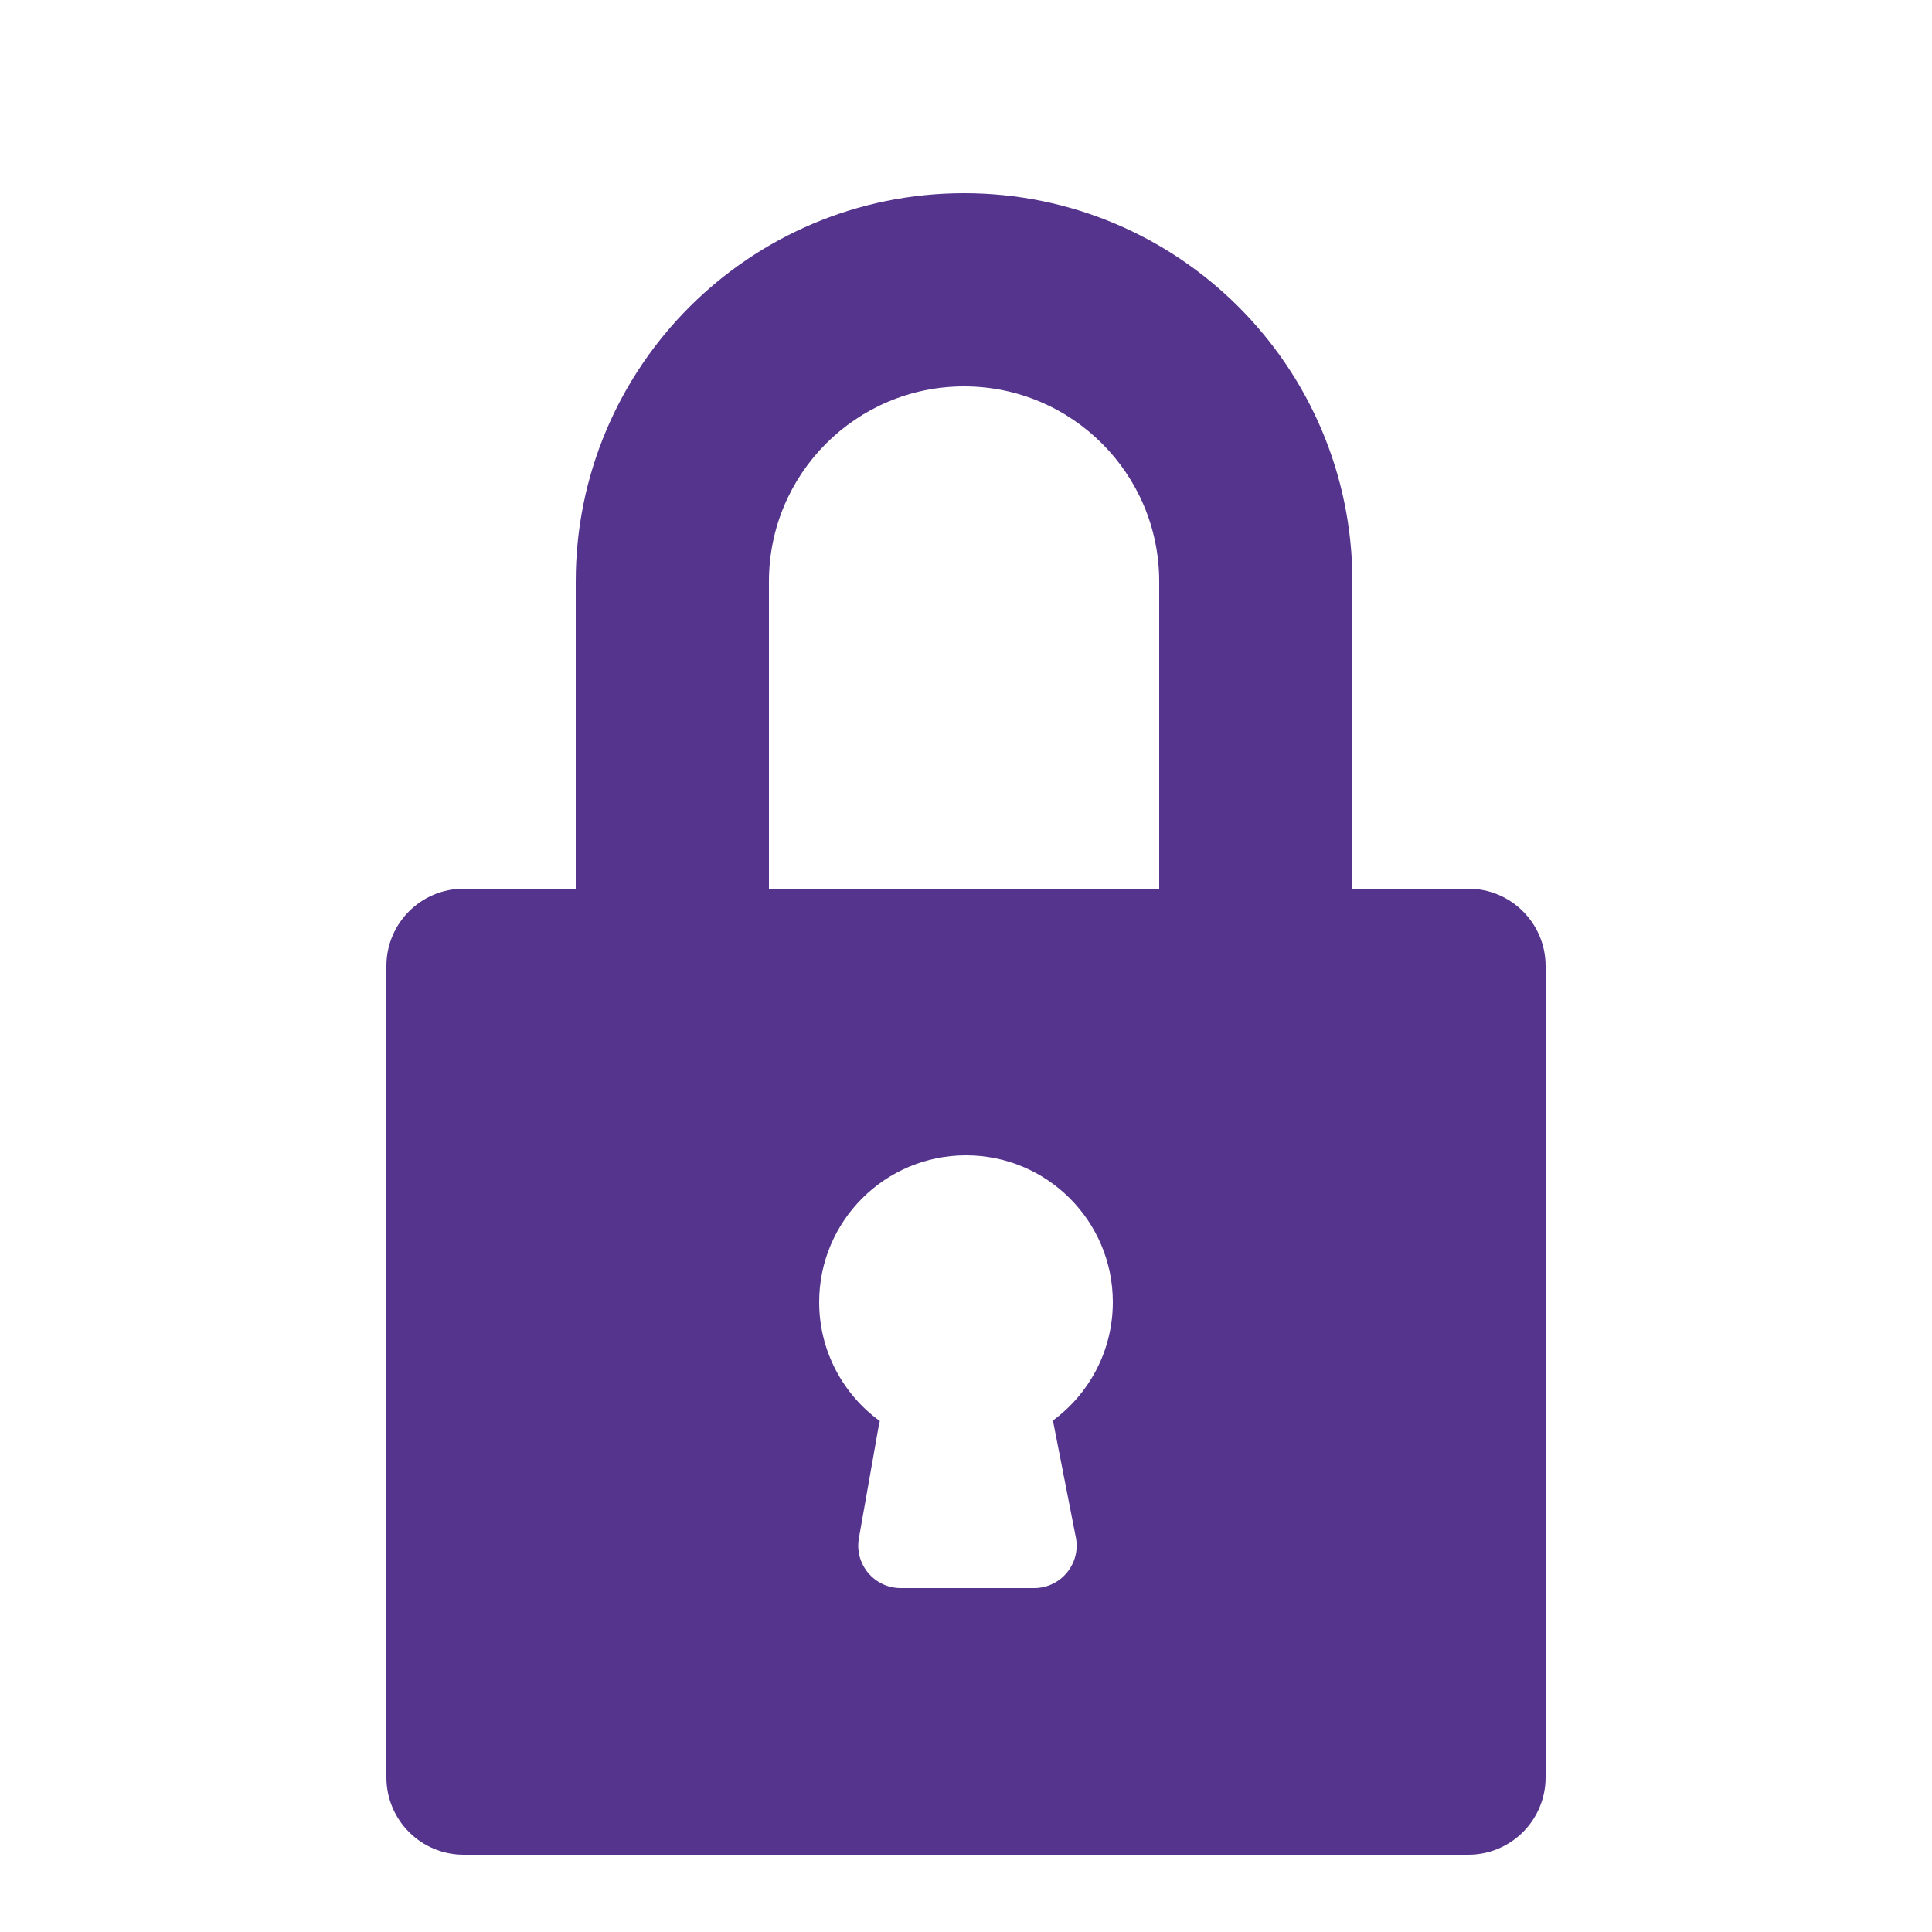 <svg width="500" height="500" viewBox="0 0 500 500" fill="none" xmlns="http://www.w3.org/2000/svg">
<path fill-rule="evenodd" clip-rule="evenodd" d="M120 230H149V150.5C149 94.995 193.995 50 249.5 50C305.005 50 350 94.995 350 150.5V230H380C391.046 230 400 238.954 400 250V460C400 471.046 391.046 480 380 480H120C108.954 480 100 471.046 100 460V250C100 238.954 108.954 230 120 230ZM300 150.5V230H199V150.5C199 122.61 221.61 100 249.5 100C277.39 100 300 122.61 300 150.5ZM288 337C288 349.596 281.871 360.761 272.433 367.675C272.558 368.068 272.661 368.471 272.742 368.883L278.428 397.883C279.761 404.679 274.558 411 267.634 411H233.111C226.271 411 221.09 404.824 222.279 398.088L227.396 369.088C227.475 368.641 227.58 368.204 227.71 367.779C218.191 360.874 212 349.66 212 337C212 316.013 229.013 299 250 299C270.987 299 288 316.013 288 337Z" fill="#55348D"/>
</svg>
